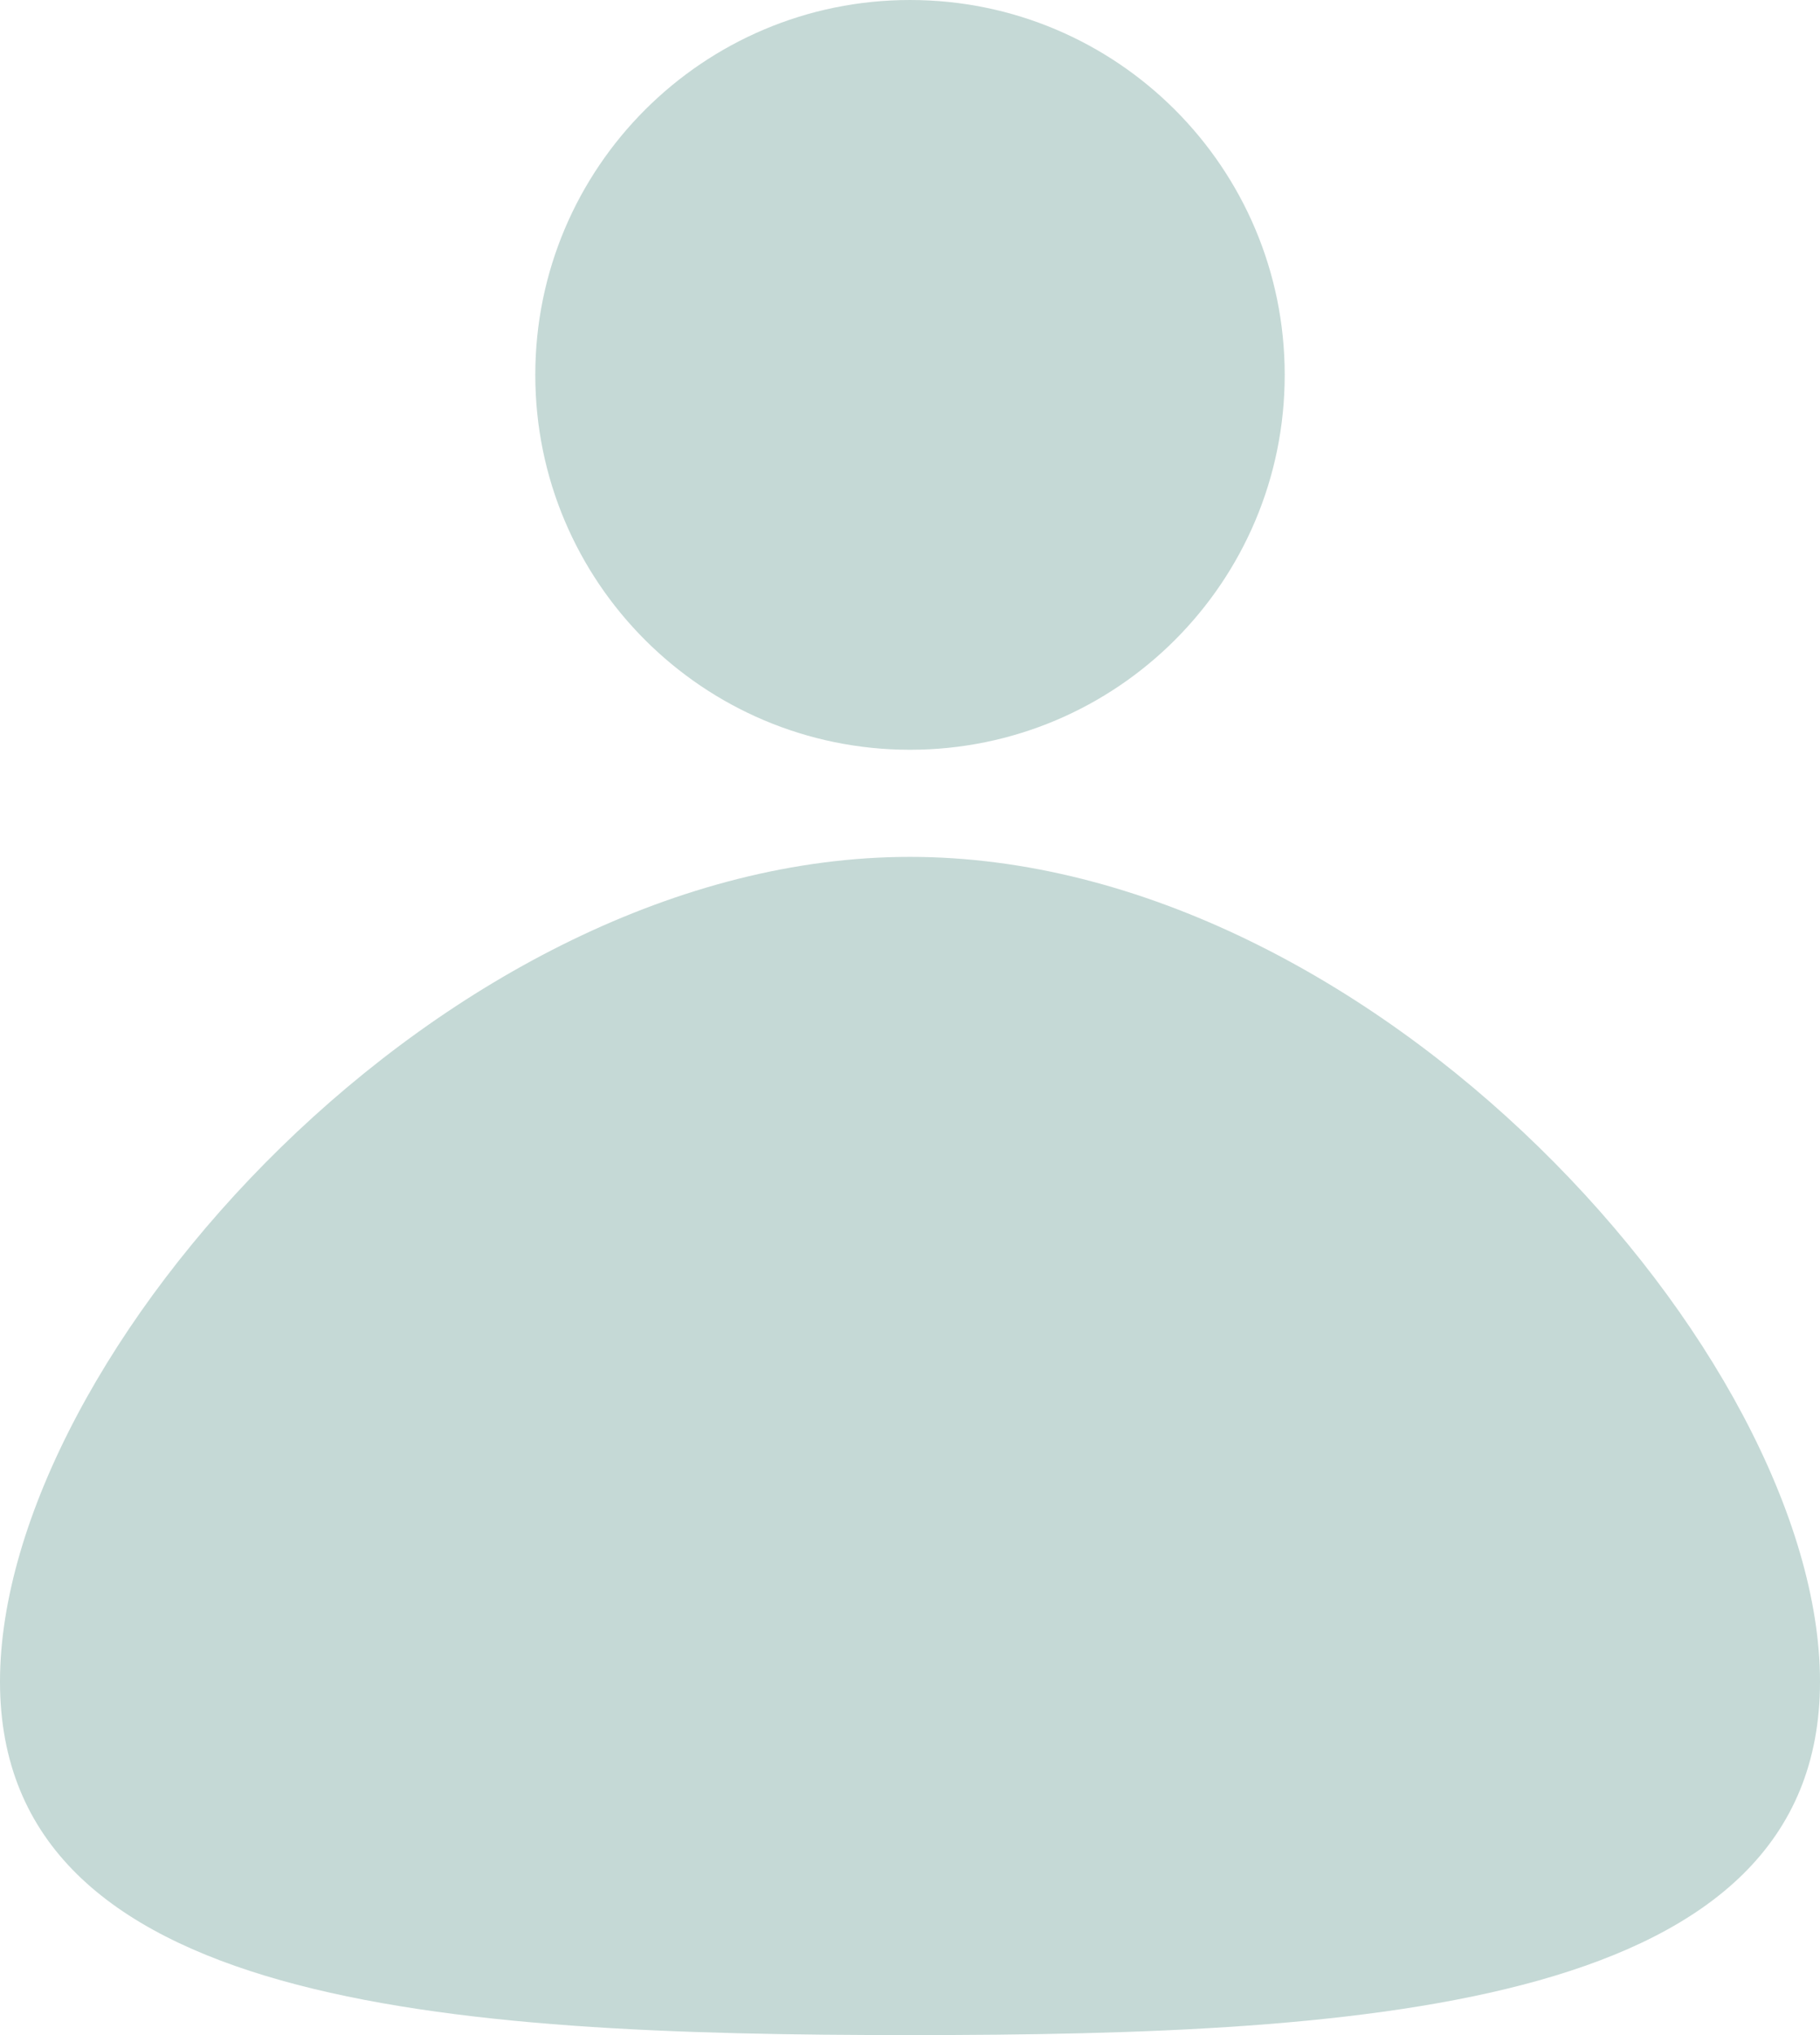 <svg width="17" height="19" viewBox="0 0 17 19" fill="none" xmlns="http://www.w3.org/2000/svg">
<g clip-path="url(#clip0_0_28)">
<path d="M8.5 7C10.433 7 12 5.433 12 3.5C12 1.567 10.433 0 8.5 0C6.567 0 5 1.567 5 3.5C5 5.433 6.567 7 8.5 7Z" fill="#C5D9D6"/>
<path d="M17 15.7C17 18.738 12.833 19 8.5 19C4.167 19 0 18.738 0 15.7C0 12.662 4.167 8 8.5 8C12.833 8 17 12.662 17 15.7Z" fill="#C5D9D6"/>
</g>
<defs>
<clipPath id="clip0_0_28">
<rect width="17" height="19" fill="white"/>
</clipPath>
</defs>
</svg>
